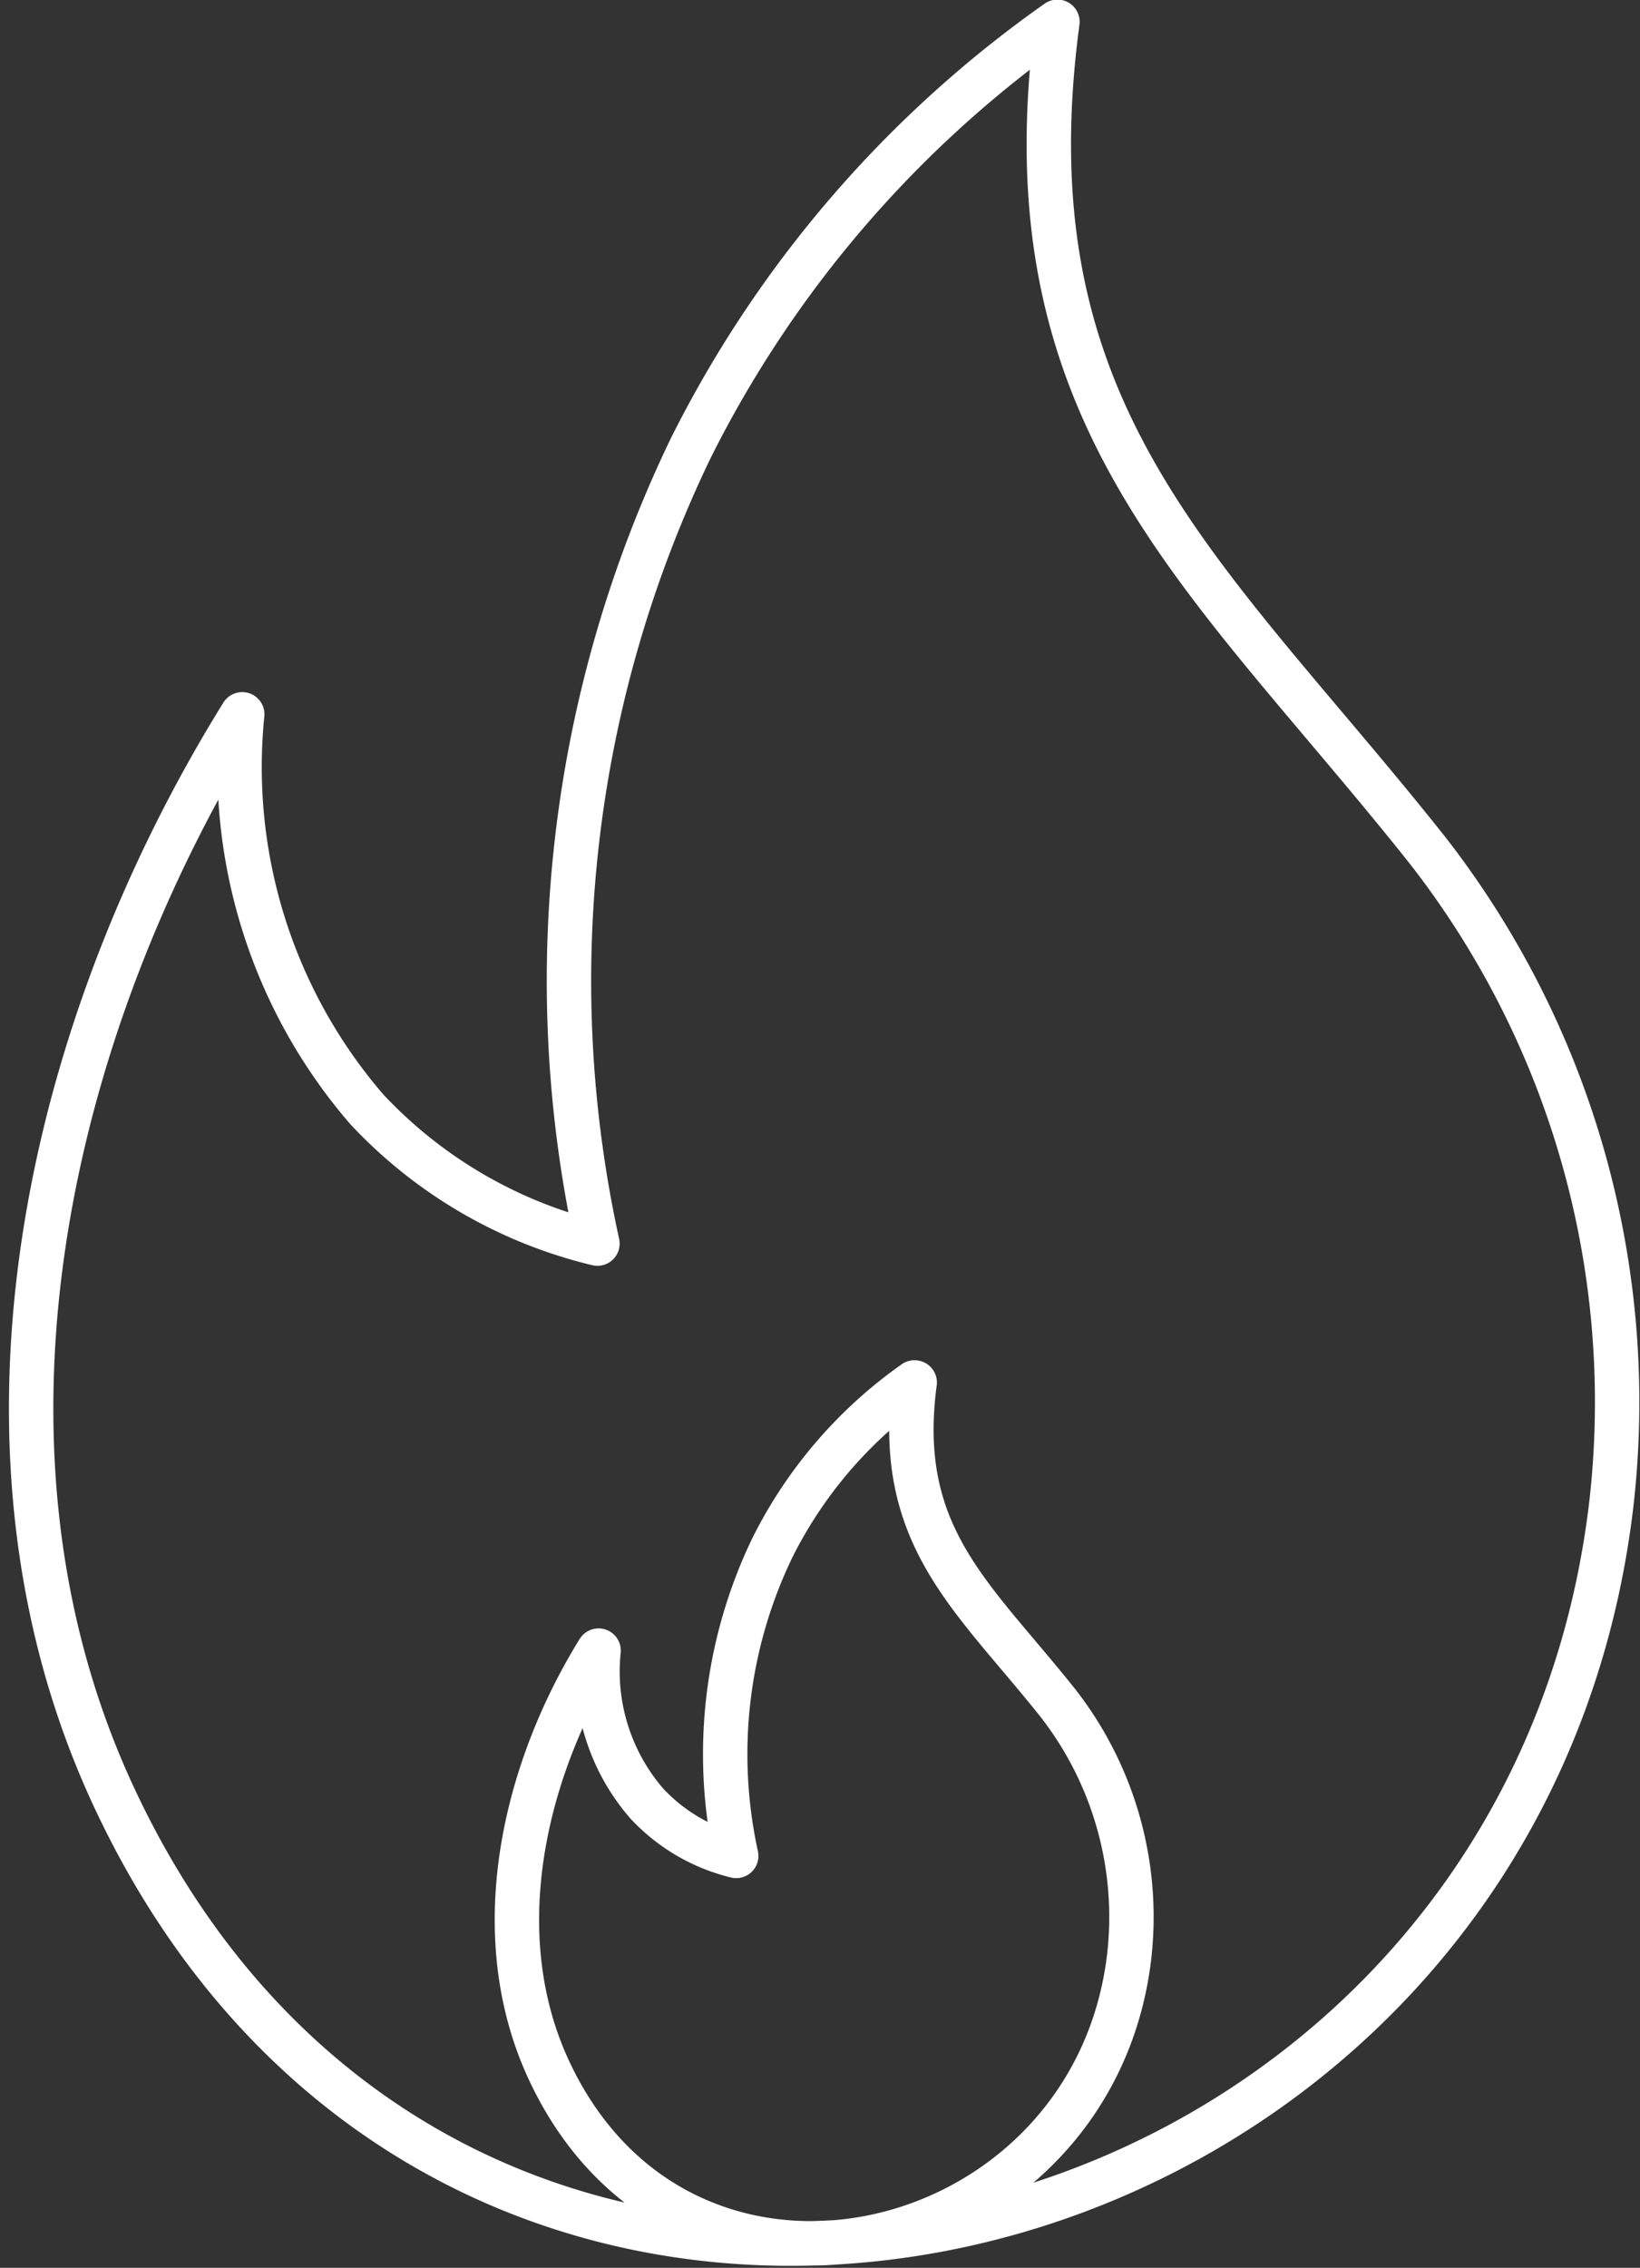 <svg xmlns="http://www.w3.org/2000/svg" width="36.938" height="51.044" viewBox="0 0 36.938 51.044">
    <rect x="0" y="0" width="36.938" height="51.044" fill="#333333" stroke="none"/>
    <g id="prefix__Capa_2" data-name="Capa 2" transform="translate(.701 .5)">
        <g id="prefix__Capa_2-2" data-name="Capa 2">
            <path id="prefix__Trazado_615" d="M33.945 21.126a20.194 20.194 0 0 1 4.141 14.807C35.939 53.556 12.265 59.221 4.4 42.514.683 34.624 2.856 25.17 7.259 18.078a11.781 11.781 0 0 0 2.8 8.884 10.435 10.435 0 0 0 5.2 3.029 27.584 27.584 0 0 1 2.1-17.9 25.881 25.881 0 0 1 8.261-9.6c-1.201 8.951 3.371 12.401 8.325 18.635zM22.4 33.116a10.035 10.035 0 0 0-3.2 3.719 10.692 10.692 0 0 0-.815 6.938 4.056 4.056 0 0 1-2.014-1.179 4.534 4.534 0 0 1-1.086-3.442c-1.7 2.748-2.546 6.413-1.106 9.471C17.225 55.1 26.4 52.9 27.232 46.07a7.827 7.827 0 0 0-1.6-5.736c-1.919-2.413-3.689-3.752-3.227-7.217z" data-name="Trazado 615" transform="translate(-2.504 -2.5)" style="fill:none;stroke:#fff;stroke-linecap:round;stroke-linejoin:round"/>
        </g>
    </g>
</svg>

